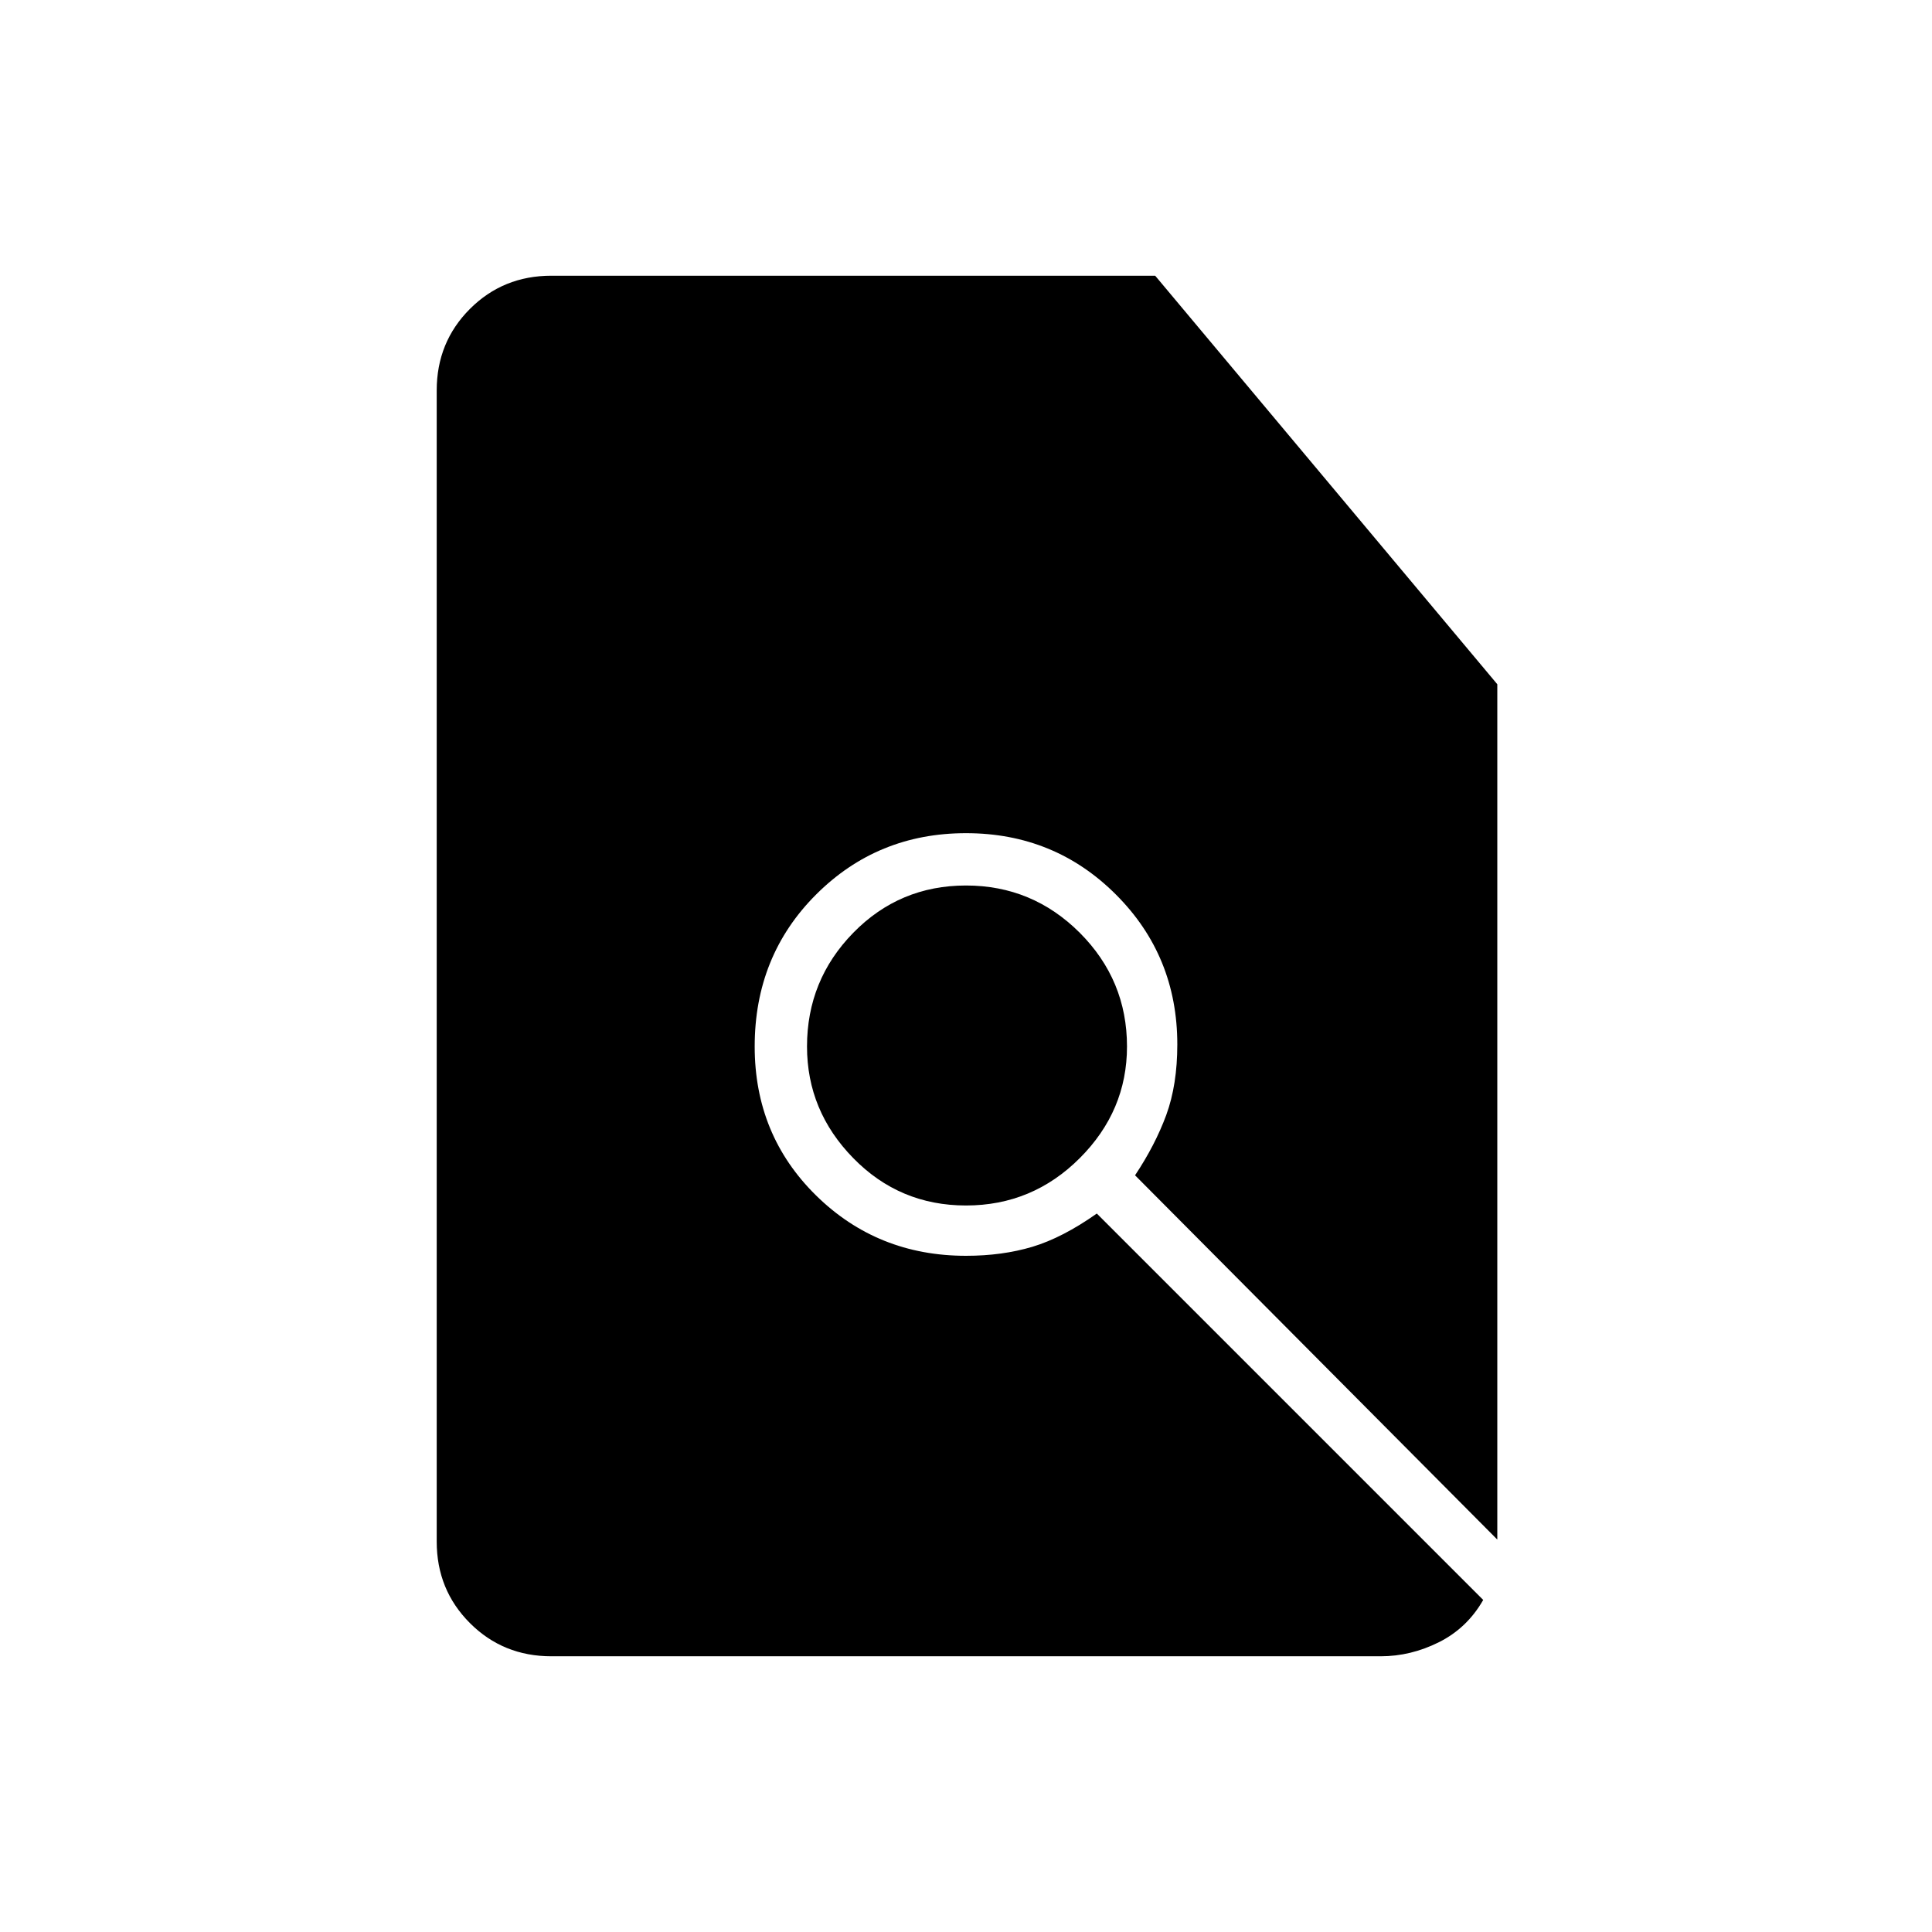 <svg xmlns="http://www.w3.org/2000/svg" height="24" width="24"><path d="M12 14.975q.825 0 1.413-.588Q14 13.8 14 13q0-.825-.587-1.413Q12.825 11 12 11q-.825 0-1.4.587-.575.588-.575 1.413 0 .8.575 1.387.575.588 1.4.588Zm-5.15 5.6q-.6 0-1.012-.412-.413-.413-.413-1.013V4.85q0-.6.413-1.013.412-.412 1.012-.412h7.5L18.6 8.5v10.625L14.1 14.6q.25-.375.388-.75.137-.375.137-.875 0-1.1-.762-1.862Q13.1 10.35 12 10.35t-1.863.763q-.762.762-.762 1.887 0 1.1.762 1.85.763.75 1.863.75.45 0 .825-.112.375-.113.8-.413l4.8 4.8q-.2.35-.55.525-.35.175-.725.175Z"/></svg>